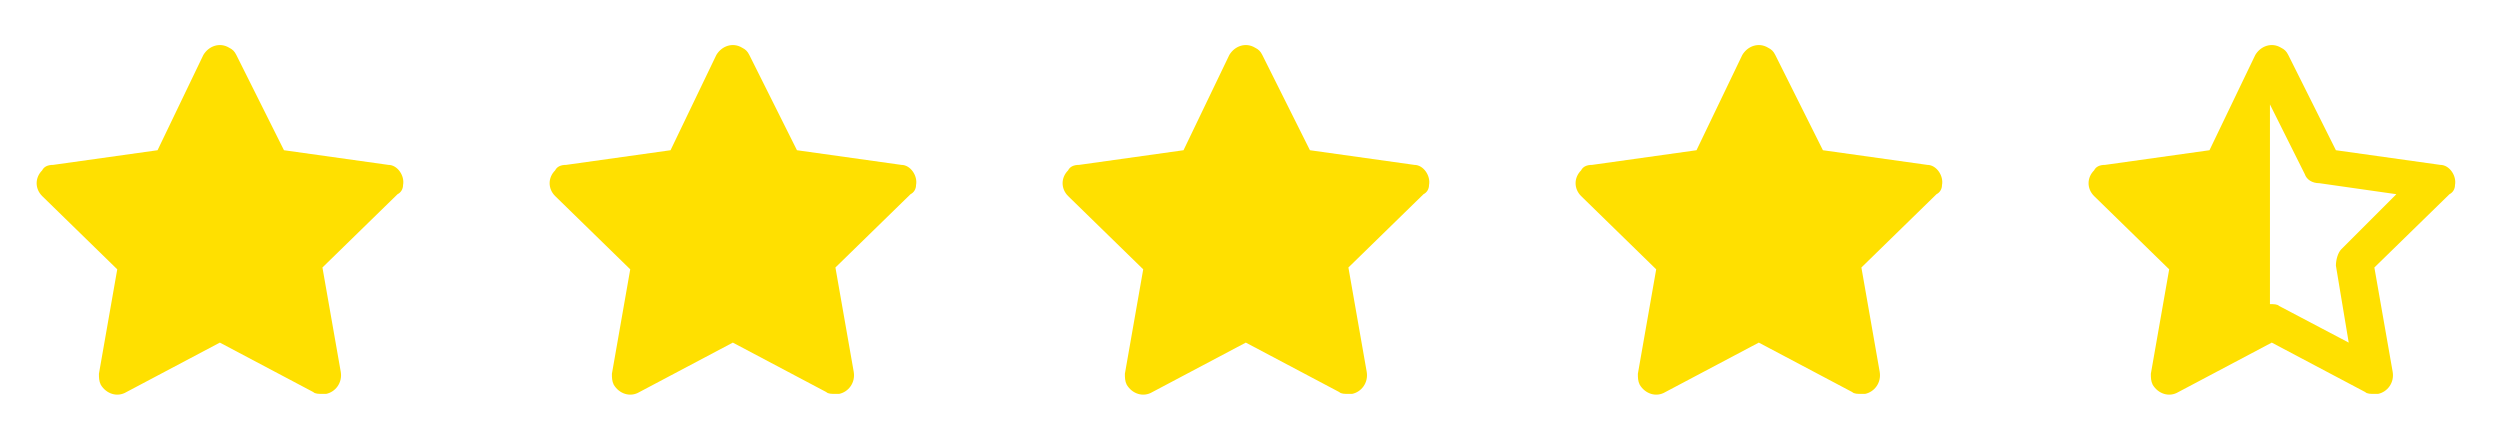 <svg width="199" height="35" viewBox="0 0 199 35" fill="none" xmlns="http://www.w3.org/2000/svg">
<path d="M154.583 14.729C154.729 14 154.146 13.125 153.417 13.125L145.104 11.958L141.312 4.375C141.167 4.083 141.021 3.938 140.729 3.792C140 3.354 139.125 3.646 138.687 4.375L135.042 11.958L126.729 13.125C126.292 13.125 126 13.271 125.854 13.563C125.271 14.146 125.271 15.021 125.854 15.604L131.833 21.438L130.375 29.75C130.375 30.042 130.375 30.333 130.521 30.625C130.958 31.354 131.833 31.646 132.562 31.208L140 27.271L147.437 31.208C147.583 31.354 147.875 31.354 148.167 31.354C148.312 31.354 148.312 31.354 148.458 31.354C149.187 31.208 149.771 30.479 149.625 29.604L148.167 21.292L154.146 15.458C154.437 15.313 154.583 15.021 154.583 14.729Z" fill="#FFE000"/>
<path d="M113.75 14.729C113.896 14 113.312 13.125 112.583 13.125L104.271 11.958L100.479 4.375C100.333 4.083 100.187 3.938 99.895 3.792C99.166 3.354 98.291 3.646 97.854 4.375L94.208 11.958L85.895 13.125C85.458 13.125 85.166 13.271 85.02 13.563C84.437 14.146 84.437 15.021 85.02 15.604L91 21.438L89.541 29.75C89.541 30.042 89.541 30.333 89.687 30.625C90.125 31.354 91 31.646 91.729 31.208L99.166 27.271L106.604 31.208C106.75 31.354 107.041 31.354 107.333 31.354C107.479 31.354 107.479 31.354 107.625 31.354C108.354 31.208 108.937 30.479 108.791 29.604L107.333 21.292L113.312 15.458C113.604 15.313 113.75 15.021 113.75 14.729Z" fill="#FFE000"/>
<path d="M72.917 14.729C73.062 14 72.479 13.125 71.75 13.125L63.438 11.958L59.646 4.375C59.5 4.083 59.354 3.938 59.062 3.792C58.333 3.354 57.458 3.646 57.021 4.375L53.375 11.958L45.062 13.125C44.625 13.125 44.333 13.271 44.188 13.563C43.604 14.146 43.604 15.021 44.188 15.604L50.167 21.438L48.708 29.75C48.708 30.042 48.708 30.333 48.854 30.625C49.292 31.354 50.167 31.646 50.896 31.208L58.333 27.271L65.771 31.208C65.917 31.354 66.208 31.354 66.5 31.354C66.646 31.354 66.646 31.354 66.792 31.354C67.521 31.208 68.104 30.479 67.958 29.604L66.5 21.292L72.479 15.458C72.771 15.313 72.917 15.021 72.917 14.729Z" fill="#FFE000"/>
<path d="M32.083 14.729C32.229 14 31.646 13.125 30.916 13.125L22.604 11.958L18.812 4.375C18.666 4.083 18.521 3.938 18.229 3.792C17.5 3.354 16.625 3.646 16.187 4.375L12.541 11.958L4.229 13.125C3.792 13.125 3.5 13.271 3.354 13.563C2.771 14.146 2.771 15.021 3.354 15.604L9.333 21.438L7.875 29.75C7.875 30.042 7.875 30.333 8.021 30.625C8.458 31.354 9.333 31.646 10.062 31.208L17.5 27.271L24.937 31.208C25.083 31.354 25.375 31.354 25.666 31.354C25.812 31.354 25.812 31.354 25.958 31.354C26.687 31.208 27.271 30.479 27.125 29.604L25.666 21.292L31.646 15.458C31.937 15.313 32.083 15.021 32.083 14.729Z" fill="#FFE000"/>
<path d="M195.417 14.729C195.562 14 194.979 13.125 194.25 13.125L185.938 11.958L182.146 4.375C182 4.083 181.854 3.938 181.562 3.792C180.833 3.354 179.958 3.646 179.521 4.375L175.875 11.958L167.563 13.125C167.125 13.125 166.833 13.271 166.688 13.563C166.104 14.146 166.104 15.021 166.688 15.604L172.667 21.438L171.208 29.75C171.208 30.042 171.208 30.333 171.354 30.625C171.792 31.354 172.667 31.646 173.396 31.208L180.833 27.271L188.271 31.208C188.417 31.354 188.708 31.354 189 31.354C189.146 31.354 189.146 31.354 189.292 31.354C190.021 31.208 190.604 30.479 190.458 29.604L189 21.292L194.979 15.458C195.271 15.313 195.417 15.021 195.417 14.729ZM186.375 19.833C186.083 20.125 185.938 20.708 185.938 21.146L186.958 27.271L181.417 24.354C181.271 24.208 180.979 24.208 180.688 24.208V8.313L183.458 13.854C183.604 14.292 184.042 14.583 184.625 14.583L190.75 15.458L186.375 19.833Z" fill="#FFE000"/>
</svg>
